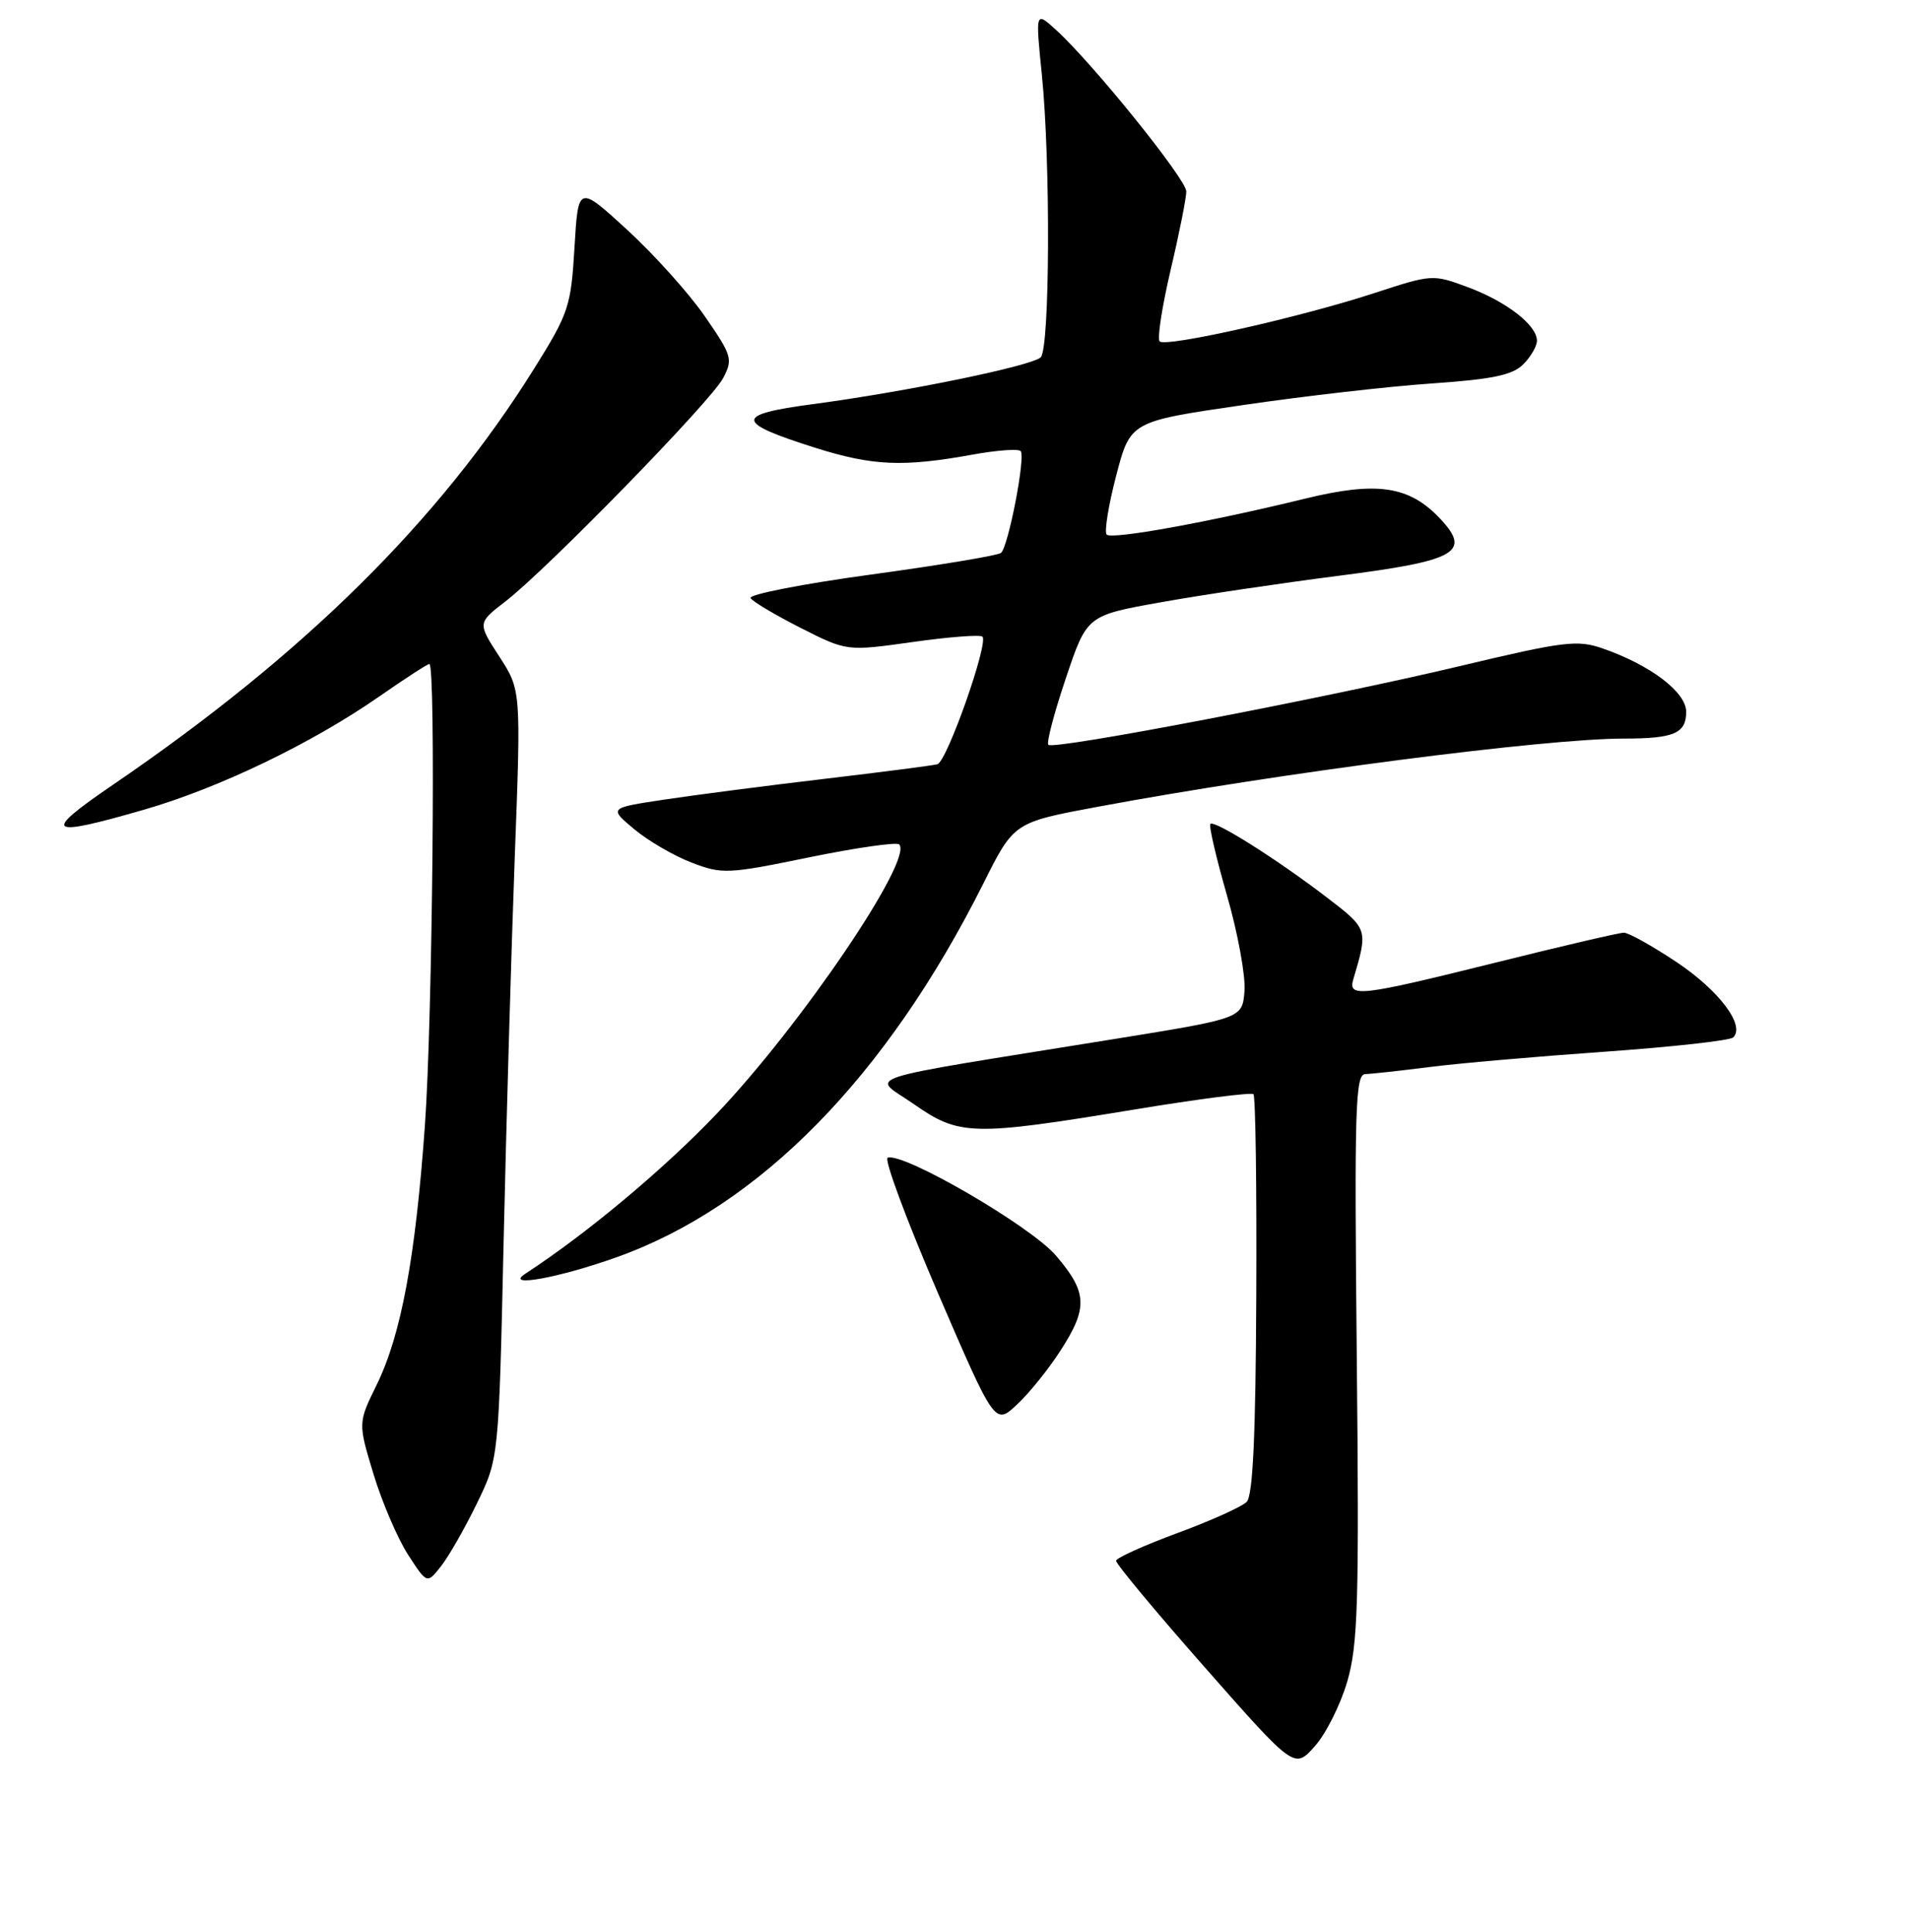 <?xml version="1.0" encoding="UTF-8" standalone="no"?>
<!DOCTYPE svg PUBLIC "-//W3C//DTD SVG 1.1//EN" "http://www.w3.org/Graphics/SVG/1.1/DTD/svg11.dtd" >
<svg xmlns="http://www.w3.org/2000/svg" xmlns:xlink="http://www.w3.org/1999/xlink" version="1.1" viewBox="0 0 256 259">
 <g >
 <path fill="currentColor"
d=" M 180.58 225.38 C 182.01 220.45 182.18 214.80 181.85 181.86 C 181.52 148.56 181.65 144.00 182.99 143.97 C 183.82 143.95 187.65 143.53 191.50 143.04 C 195.35 142.54 205.93 141.62 215.00 140.98 C 224.07 140.34 231.86 139.48 232.30 139.06 C 233.96 137.48 230.43 132.78 224.71 128.96 C 221.44 126.78 218.26 125.01 217.64 125.02 C 217.01 125.03 209.30 126.82 200.50 129.02 C 182.23 133.56 180.64 133.75 181.39 131.25 C 183.38 124.55 183.37 124.53 177.82 120.28 C 171.14 115.17 162.78 109.89 162.23 110.44 C 162.00 110.67 163.01 114.99 164.46 120.05 C 165.92 125.11 166.97 130.88 166.80 132.87 C 166.50 136.50 166.50 136.50 149.50 139.25 C 113.77 145.02 116.81 144.04 122.50 148.01 C 128.59 152.26 130.30 152.30 152.00 148.73 C 160.53 147.32 167.72 146.40 168.00 146.67 C 168.28 146.95 168.45 159.09 168.38 173.65 C 168.30 192.43 167.93 200.48 167.09 201.32 C 166.45 201.97 162.27 203.85 157.80 205.50 C 153.33 207.15 149.64 208.82 149.59 209.20 C 149.54 209.59 154.90 216.03 161.50 223.52 C 173.49 237.13 173.49 237.13 176.21 234.09 C 177.71 232.42 179.67 228.50 180.58 225.38 Z  M 63.93 201.50 C 66.85 195.50 66.85 195.50 67.50 166.50 C 67.86 150.55 68.53 127.38 68.99 115.00 C 69.84 92.50 69.84 92.50 66.92 88.00 C 64.00 83.50 64.00 83.50 67.75 80.61 C 73.36 76.28 95.29 53.79 96.92 50.69 C 98.25 48.16 98.12 47.68 94.50 42.44 C 92.40 39.38 87.71 34.16 84.09 30.83 C 77.50 24.79 77.50 24.79 77.00 33.17 C 76.53 41.08 76.23 41.98 71.61 49.38 C 58.85 69.83 40.77 87.70 15.16 105.18 C 5.50 111.77 6.21 112.32 19.42 108.50 C 29.44 105.59 41.81 99.63 50.80 93.38 C 54.26 90.97 57.30 89.00 57.55 89.00 C 58.43 89.00 57.97 136.70 56.95 150.87 C 55.68 168.63 53.76 178.92 50.50 185.60 C 47.98 190.73 47.98 190.73 50.07 197.62 C 51.22 201.40 53.31 206.26 54.70 208.41 C 57.24 212.33 57.24 212.33 59.13 209.91 C 60.17 208.59 62.33 204.80 63.93 201.50 Z  M 142.13 181.05 C 145.85 175.30 145.75 173.23 141.52 168.29 C 138.14 164.35 121.12 154.45 118.98 155.18 C 118.46 155.36 121.49 163.50 125.69 173.27 C 133.35 191.04 133.35 191.04 136.31 188.27 C 137.94 186.75 140.56 183.50 142.13 181.05 Z  M 82.74 168.49 C 101.87 161.63 118.85 144.29 131.83 118.37 C 135.90 110.23 135.90 110.23 147.20 108.13 C 171.42 103.62 207.05 99.00 217.67 99.00 C 224.38 99.00 226.00 98.30 226.00 95.41 C 226.00 92.77 221.21 89.14 214.78 86.91 C 211.41 85.74 209.61 85.96 195.65 89.29 C 177.67 93.57 141.21 100.55 140.51 99.84 C 140.24 99.57 141.29 95.56 142.85 90.93 C 145.68 82.50 145.68 82.50 155.59 80.73 C 161.04 79.75 171.76 78.16 179.42 77.18 C 195.25 75.16 197.25 74.03 193.03 69.53 C 188.89 65.13 184.57 64.48 174.92 66.84 C 161.99 70.00 149.02 72.35 148.33 71.66 C 147.99 71.32 148.56 67.77 149.60 63.77 C 151.50 56.50 151.50 56.50 166.50 54.31 C 174.75 53.10 186.18 51.79 191.91 51.40 C 200.03 50.84 202.72 50.28 204.16 48.84 C 205.17 47.83 206.00 46.40 206.00 45.67 C 206.00 43.59 201.93 40.43 196.75 38.50 C 192.06 36.75 191.93 36.76 184.25 39.27 C 174.42 42.50 156.25 46.59 155.43 45.76 C 155.08 45.42 155.75 41.11 156.90 36.19 C 158.06 31.28 159.00 26.54 159.00 25.66 C 159.00 24.03 146.45 8.47 141.53 4.00 C 138.78 1.50 138.78 1.50 139.64 10.00 C 140.82 21.65 140.72 46.68 139.49 47.89 C 138.32 49.04 121.58 52.49 108.97 54.17 C 98.40 55.57 98.45 56.60 109.26 60.02 C 116.97 62.45 121.01 62.63 130.35 60.94 C 133.57 60.35 136.47 60.14 136.80 60.46 C 137.49 61.15 135.17 73.21 134.17 74.11 C 133.80 74.45 125.98 75.75 116.78 77.01 C 107.59 78.26 100.31 79.69 100.60 80.17 C 100.90 80.65 103.93 82.45 107.32 84.17 C 113.50 87.30 113.50 87.30 122.32 86.06 C 127.18 85.37 131.39 85.05 131.68 85.34 C 132.52 86.19 126.91 102.11 125.64 102.44 C 125.01 102.61 118.20 103.49 110.50 104.40 C 102.80 105.31 93.15 106.56 89.05 107.18 C 81.60 108.30 81.60 108.30 85.01 111.15 C 86.88 112.71 90.35 114.73 92.71 115.63 C 96.80 117.20 97.54 117.16 108.45 114.92 C 114.75 113.63 120.18 112.85 120.52 113.19 C 122.47 115.13 107.41 137.36 96.10 149.25 C 89.04 156.67 78.64 165.37 70.40 170.74 C 67.50 172.64 75.00 171.27 82.74 168.49 Z "/>
</g>
</svg>